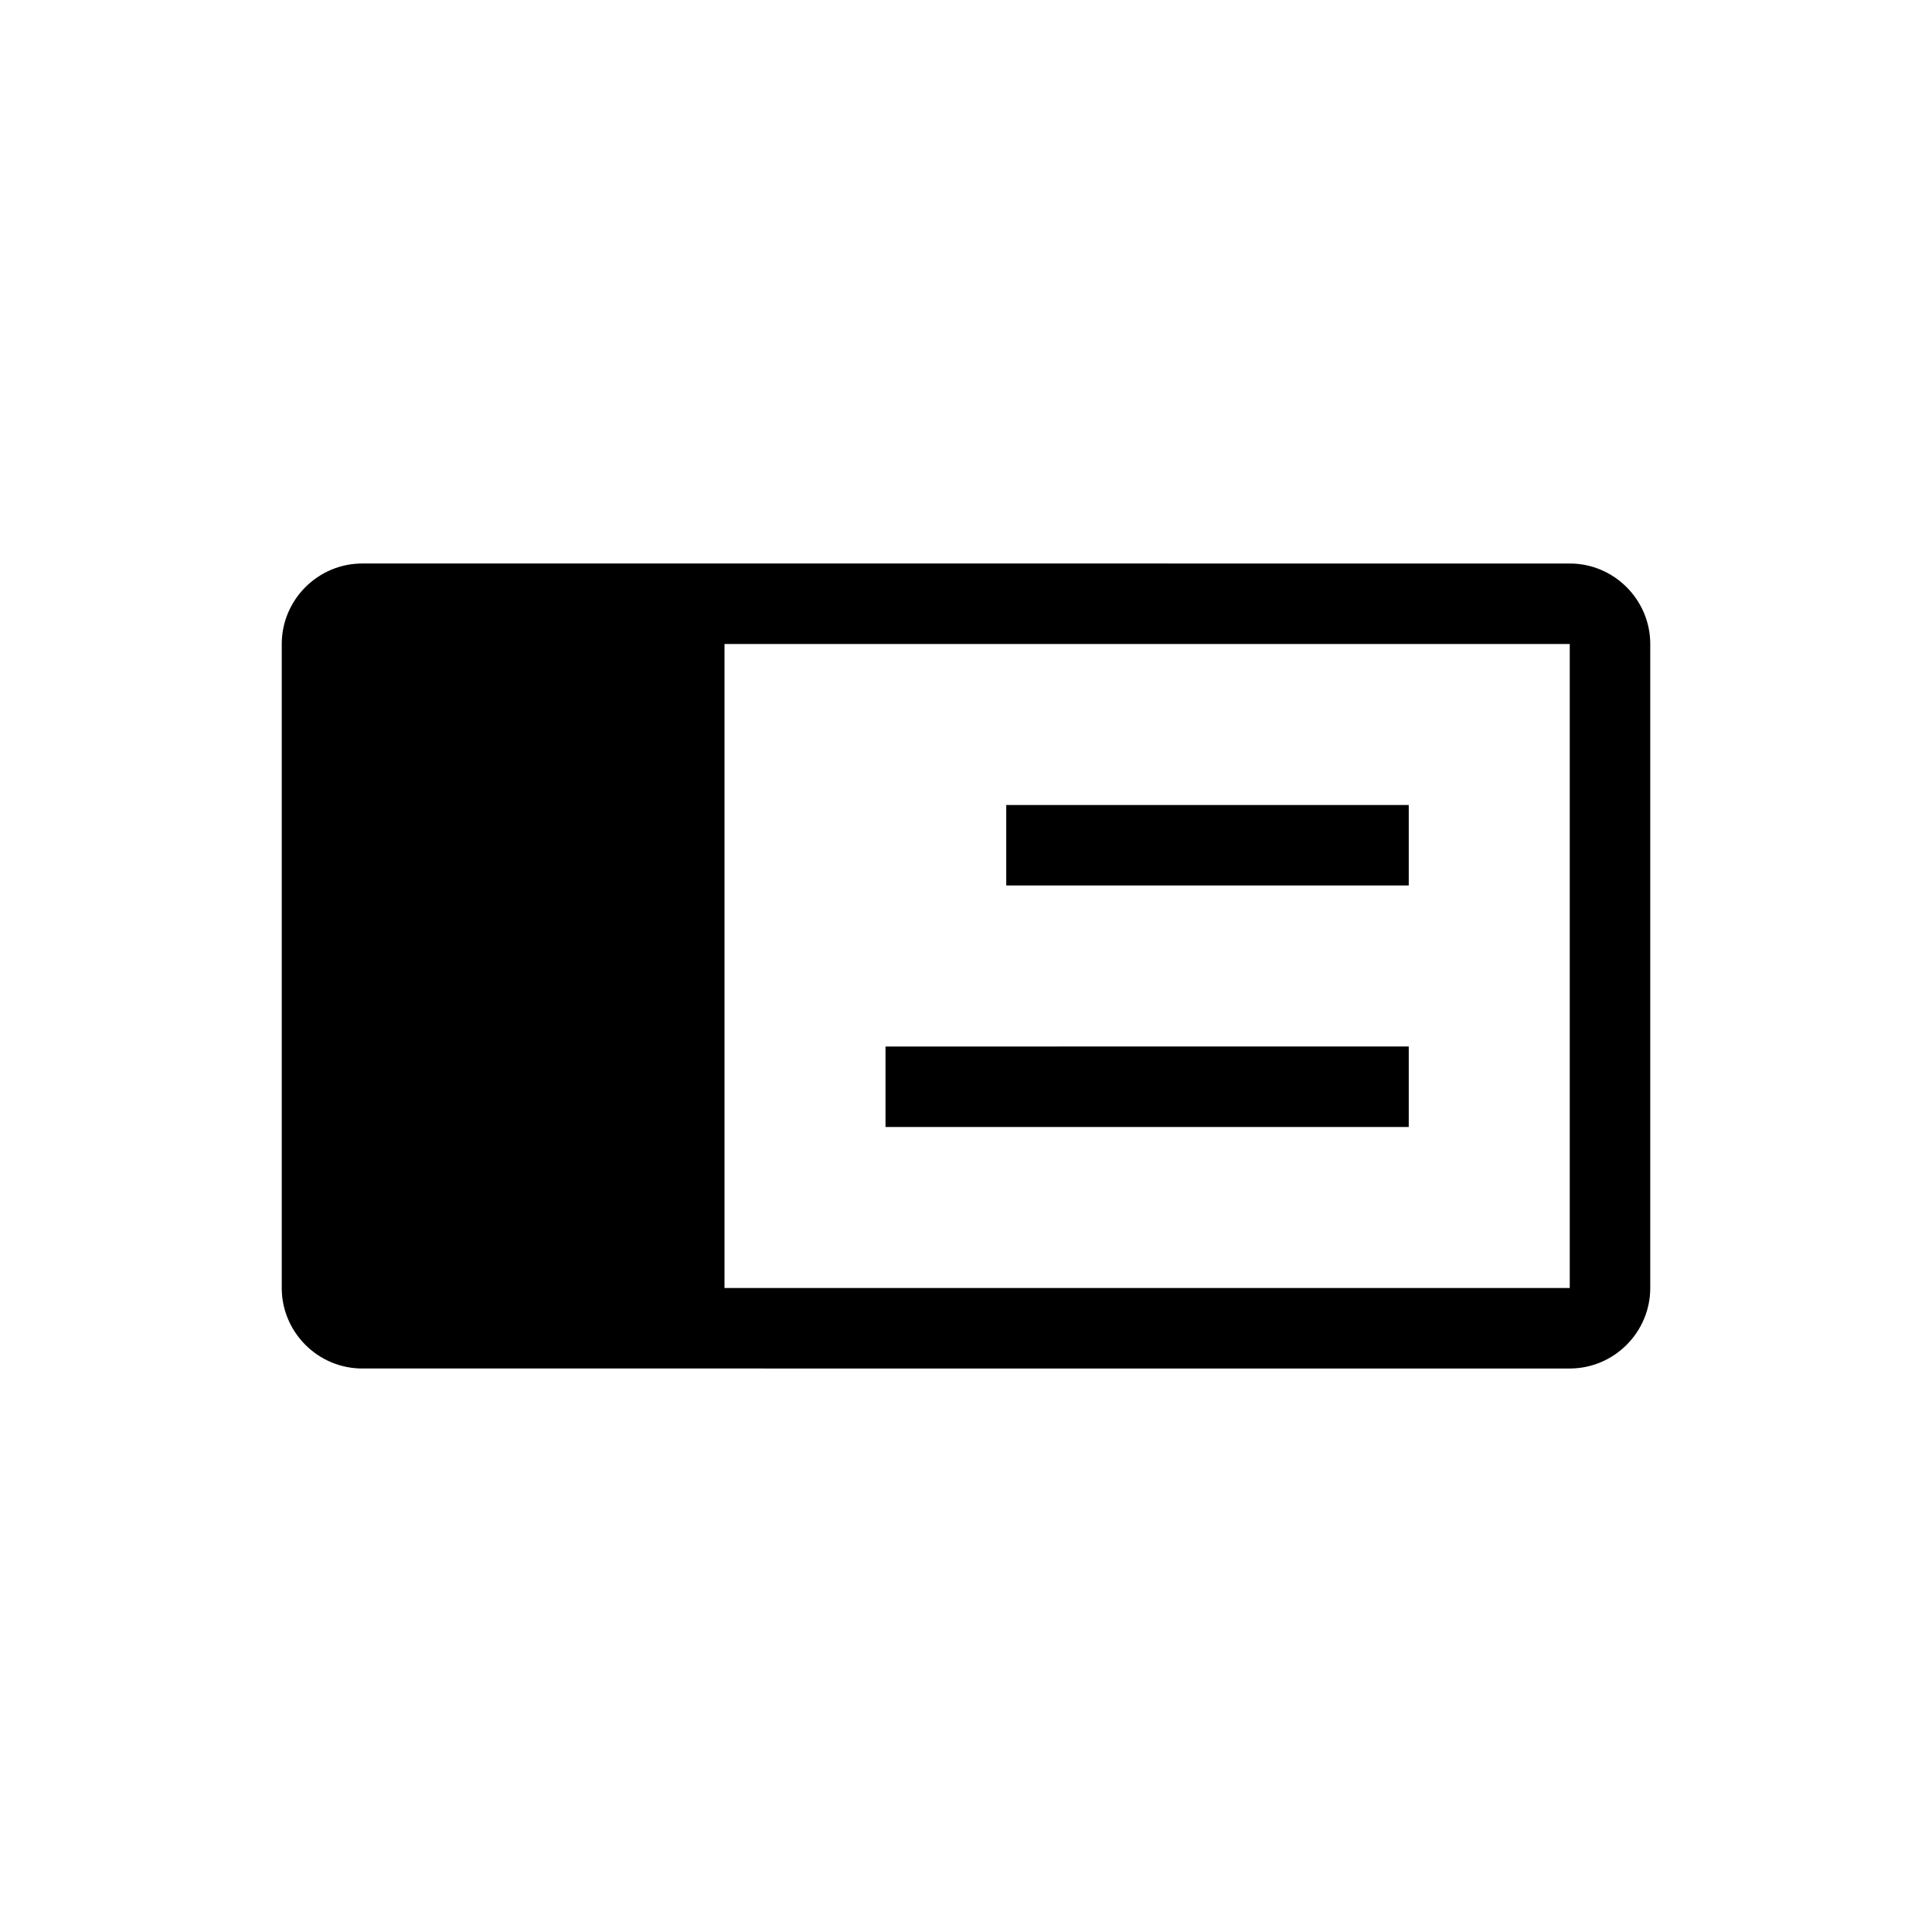 <?xml version="1.0" encoding="utf-8"?>
<!-- Generator: Adobe Illustrator 26.0.3, SVG Export Plug-In . SVG Version: 6.00 Build 0)  -->
<svg version="1.1" id="Layer_1" xmlns="http://www.w3.org/2000/svg" xmlns:xlink="http://www.w3.org/1999/xlink" x="0px" y="0px"
	 viewBox="0 0 48 48" style="enable-background:new 0 0 48 48;" xml:space="preserve">
<style type="text/css">
	.st0{fill-rule:evenodd;clip-rule:evenodd;}
</style>
<path class="st0" d="M39,32V16H18v16H39z M39,14c1.1,0,2,0.9,2,2v16c0,1.1-0.9,2-2,2H9c-1.1,0-2-0.9-2-2V16c0-1.1,0.9-2,2-2H39z
	 M35,22H25v-2h10V22z M22,28h13v-2H22V28z"/>
</svg>
